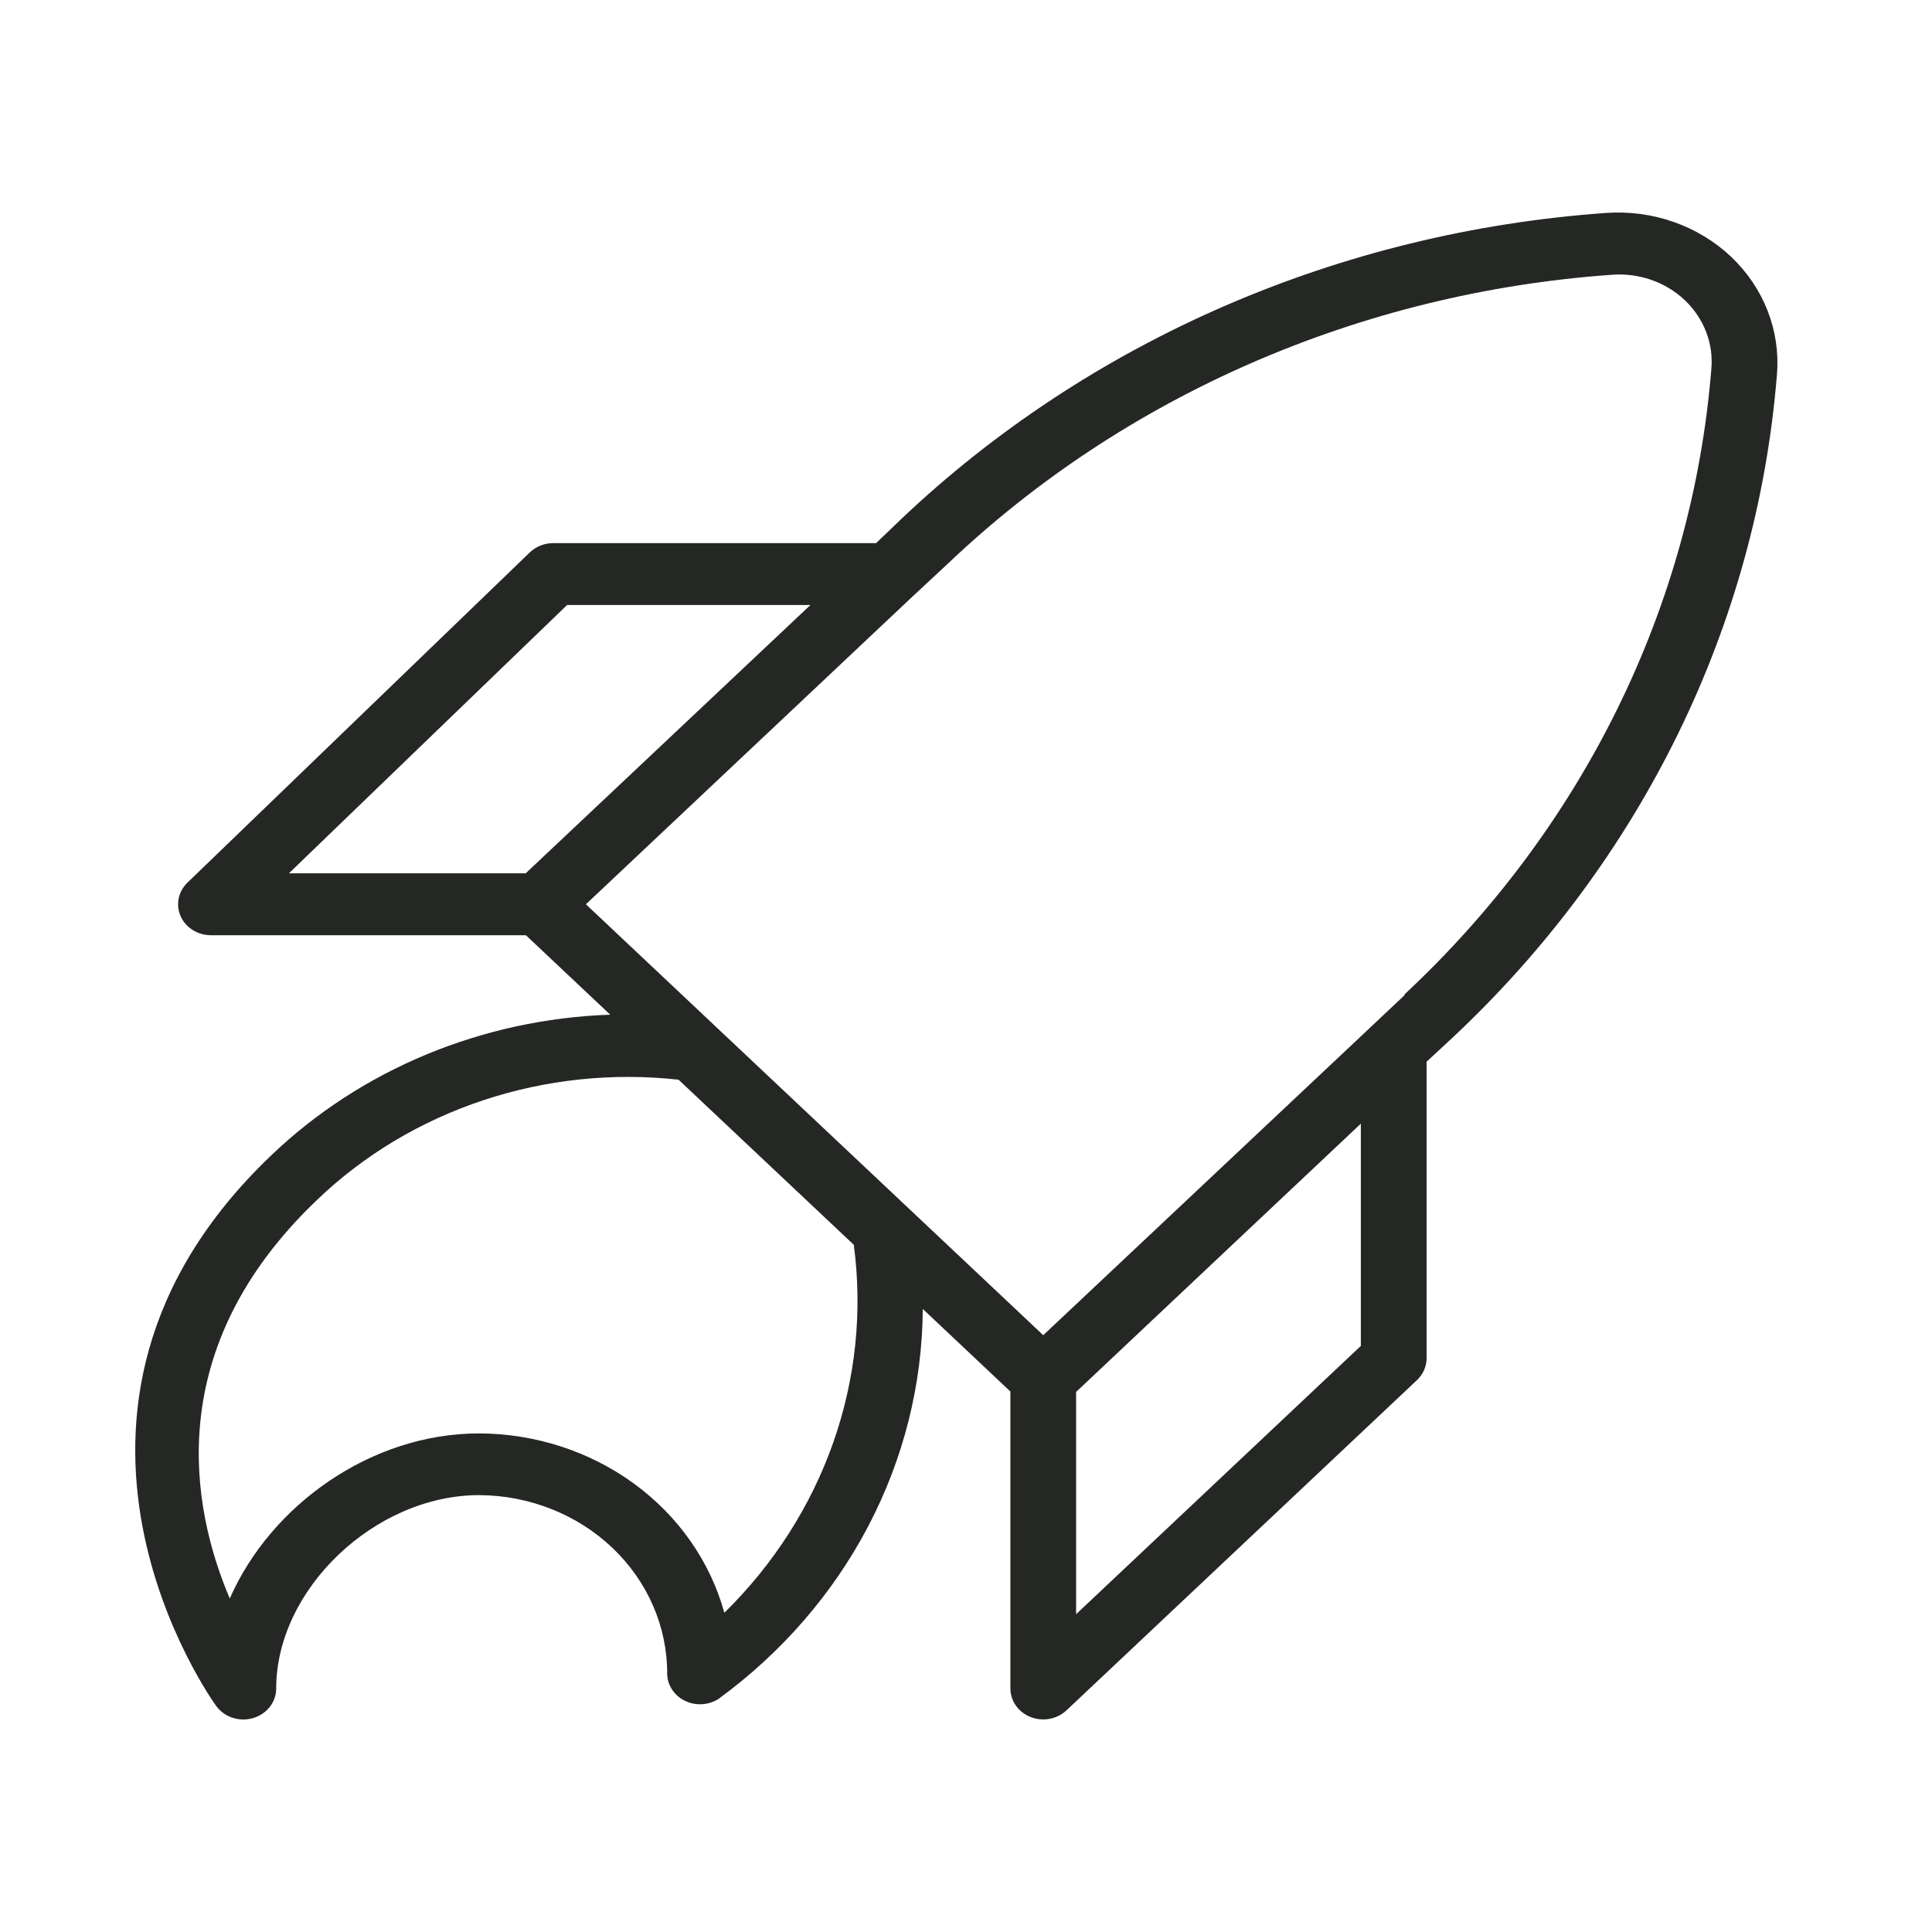 <svg width="100" height="100" viewBox="0 0 100 100" fill="none" xmlns="http://www.w3.org/2000/svg">
<path d="M89.586 13.275C88.747 12.486 87.737 11.876 86.626 11.487C85.515 11.098 84.329 10.939 83.146 11.021C69.344 11.994 56.378 17.627 46.629 26.883L45.348 28.112H28.637C28.411 28.112 28.188 28.154 27.979 28.237C27.771 28.32 27.582 28.44 27.424 28.592L9.704 45.683C9.47 45.909 9.311 46.194 9.248 46.504C9.186 46.814 9.221 47.134 9.351 47.425C9.48 47.716 9.698 47.964 9.977 48.139C10.255 48.314 10.582 48.407 10.917 48.407H27.22L31.585 52.52C24.963 52.749 18.684 55.355 14.035 59.805C0.147 73.05 11.087 88.165 11.201 88.315C11.408 88.594 11.704 88.805 12.047 88.915C12.39 89.024 12.761 89.028 13.106 88.926C13.451 88.823 13.753 88.62 13.967 88.345C14.181 88.07 14.296 87.737 14.296 87.396C14.296 82.258 19.409 77.387 24.805 77.387C27.396 77.401 29.875 78.383 31.699 80.117C33.523 81.852 34.542 84.197 34.533 86.638C34.538 86.927 34.626 87.21 34.789 87.456C34.951 87.702 35.181 87.902 35.455 88.035C35.728 88.167 36.034 88.228 36.341 88.209C36.648 88.191 36.944 88.094 37.197 87.93C40.465 85.54 43.114 82.483 44.945 78.987C46.775 75.492 47.739 71.65 47.763 67.752L52.298 72.025V87.396C52.298 87.713 52.398 88.022 52.585 88.286C52.772 88.549 53.037 88.754 53.348 88.875C53.658 88.996 54 89.028 54.33 88.966C54.66 88.905 54.962 88.752 55.2 88.528L73.34 71.437C73.653 71.142 73.832 70.744 73.839 70.326V54.955L75.142 53.748C84.967 44.563 90.945 32.346 91.978 19.342C92.064 18.228 91.895 17.11 91.483 16.063C91.07 15.016 90.423 14.065 89.586 13.275ZM29.352 31.316H41.947L27.209 45.203H14.953L29.352 31.316ZM37.492 83.476C36.76 80.825 35.118 78.476 32.821 76.797C30.524 75.118 27.701 74.202 24.794 74.193C19.216 74.193 14.024 77.889 11.892 82.739C9.908 78.071 8.31 69.814 16.427 62.091C18.836 59.783 21.772 58.024 25.012 56.949C28.252 55.873 31.71 55.509 35.122 55.885L44.192 64.43C44.651 67.874 44.288 71.372 43.128 74.667C41.969 77.962 40.043 80.972 37.492 83.476ZM70.437 69.664L55.699 83.551V72.046L70.437 58.16V69.664ZM72.705 51.505L70.936 53.171L70.88 53.225L53.998 69.109L30.326 46.805L47.23 30.878L47.287 30.825L49.056 29.18C58.216 20.465 70.404 15.156 83.385 14.225C84.082 14.166 84.785 14.252 85.443 14.477C86.102 14.703 86.7 15.061 87.195 15.527C87.69 15.994 88.07 16.558 88.309 17.178C88.548 17.798 88.639 18.46 88.577 19.118C87.59 31.347 81.954 42.831 72.705 51.462V51.505Z" fill="#242723"/>
</svg>
